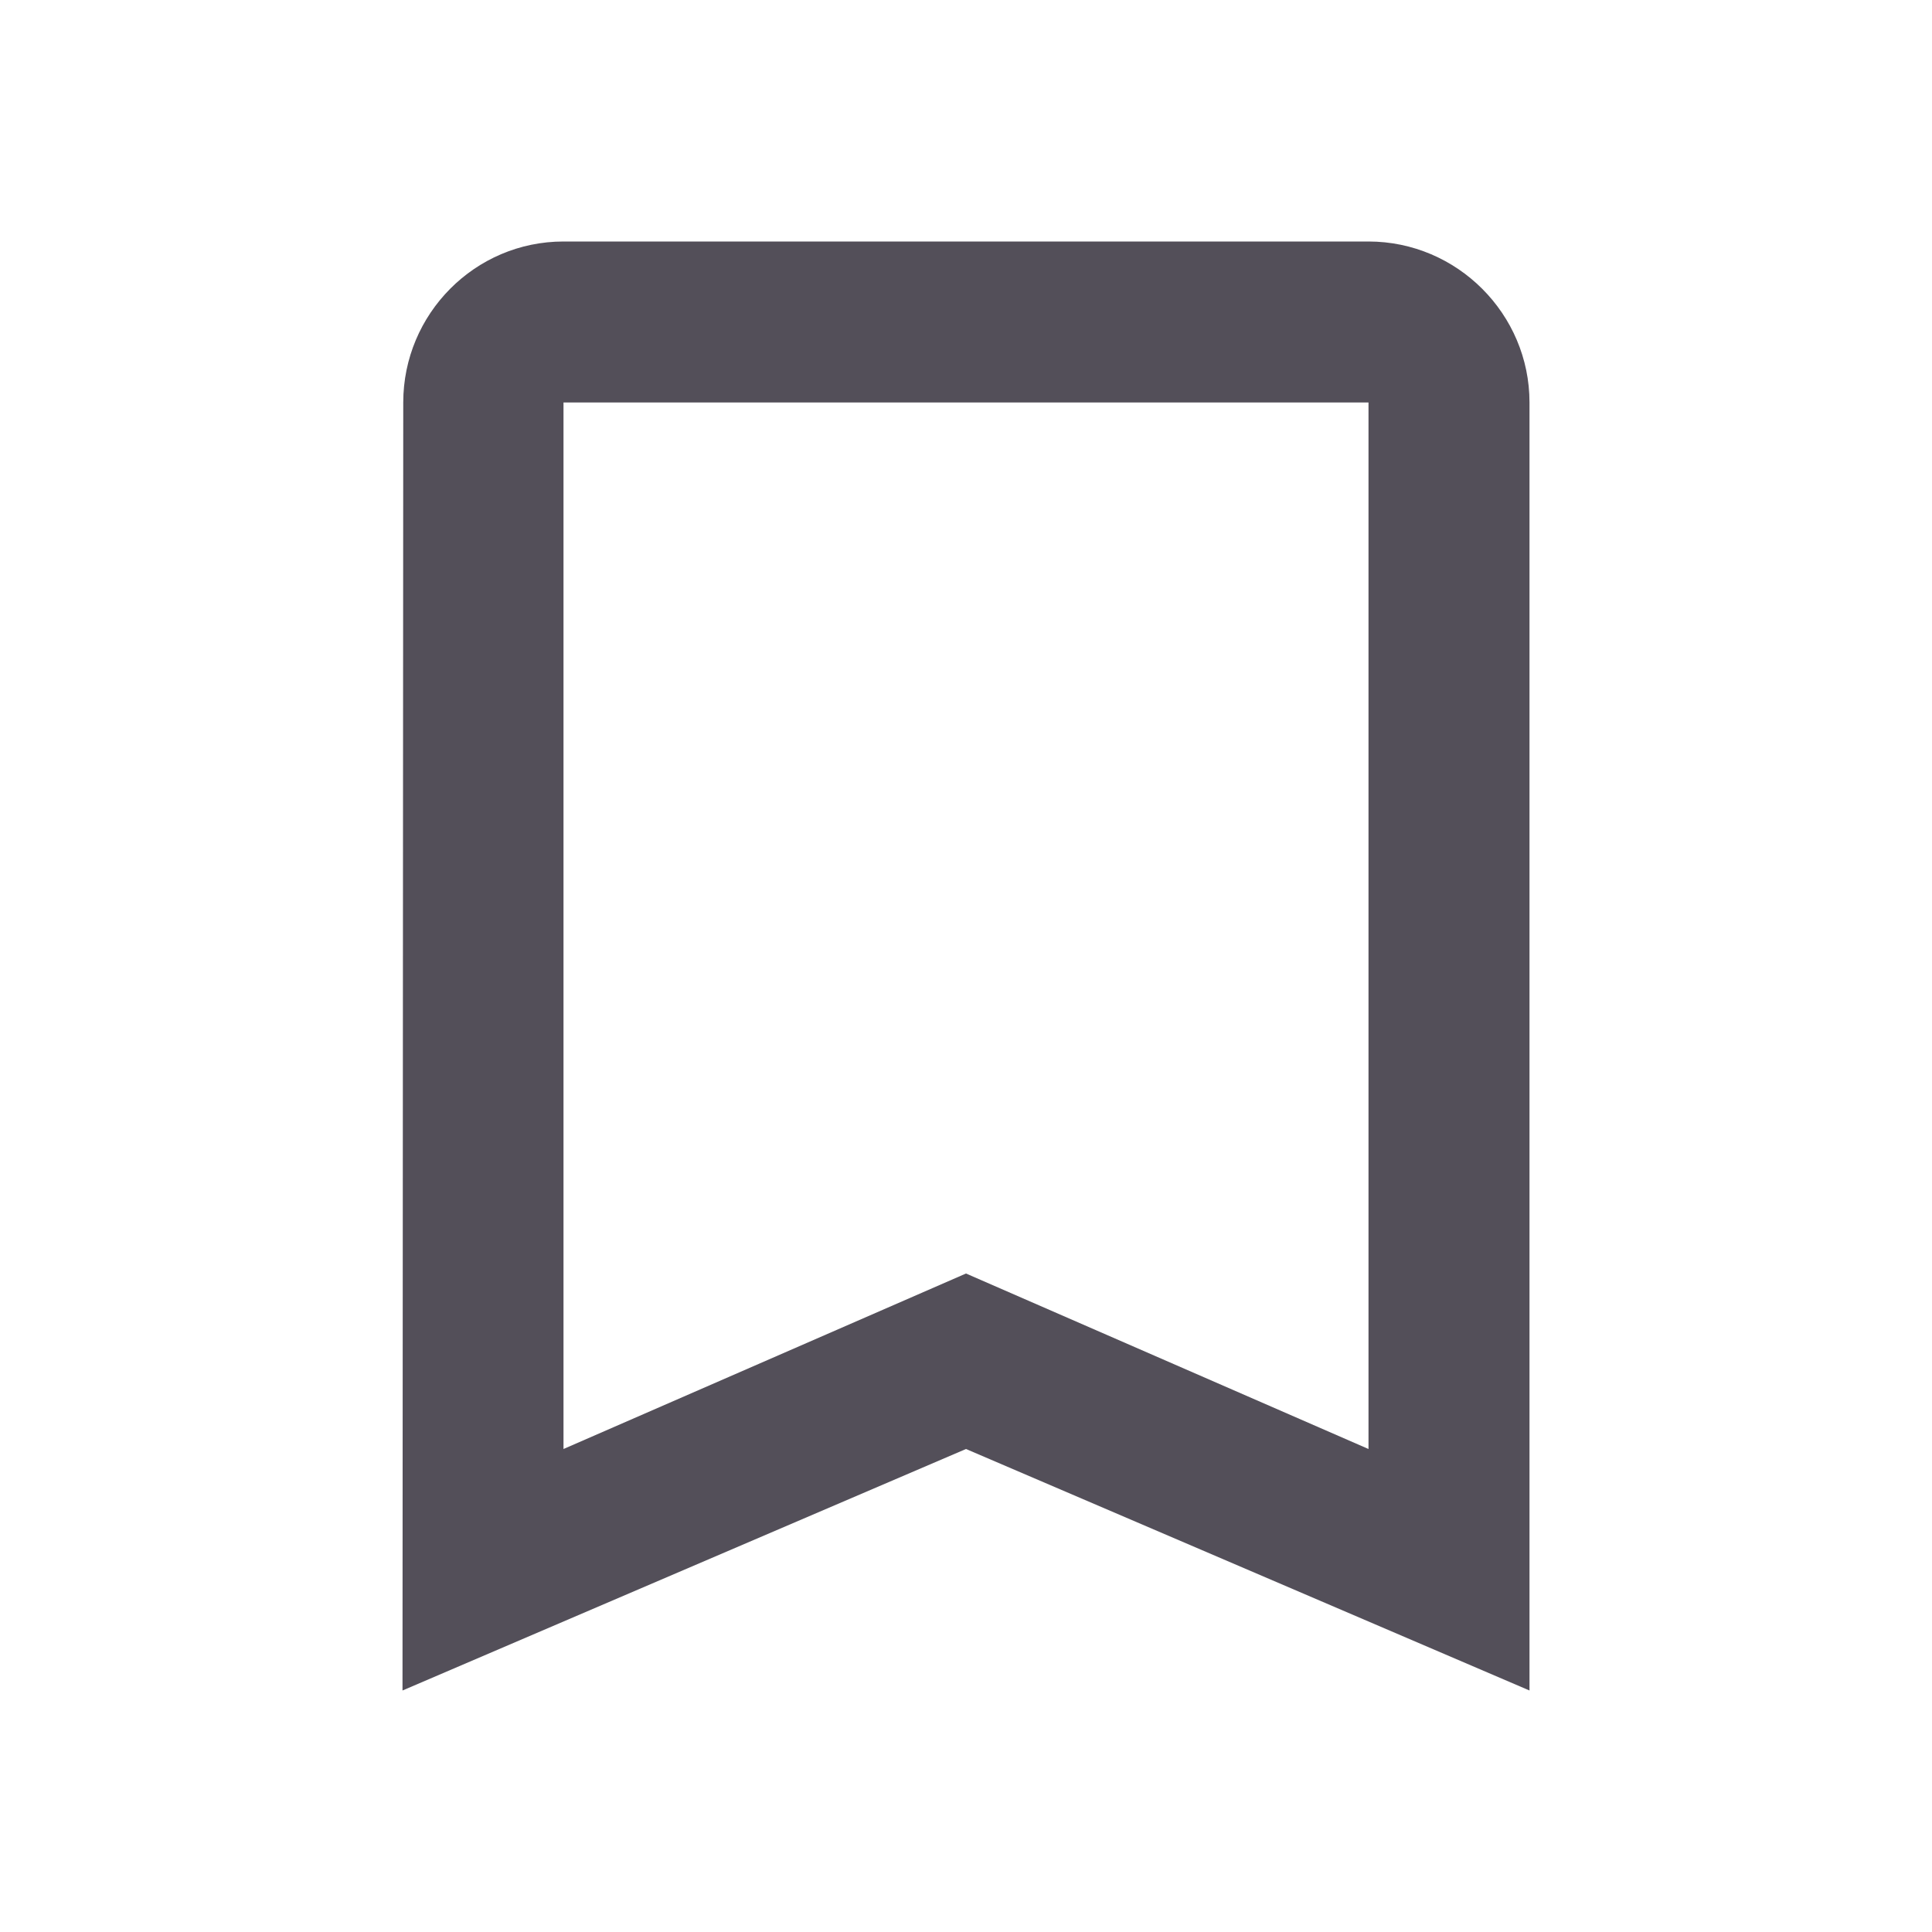 <svg width="18" height="18" viewBox="0 0 18 18" fill="none" xmlns="http://www.w3.org/2000/svg">
<path d="M12.75 2.25H5.25C4.425 2.25 3.757 2.925 3.757 3.75L3.75 15.75L9 13.5L14.25 15.75V3.75C14.25 2.925 13.575 2.25 12.75 2.25ZM12.75 13.5L9 11.865L5.25 13.5V3.75H12.75V13.5Z" fill="#3A3541" fill-opacity="0.87"/>
</svg>
